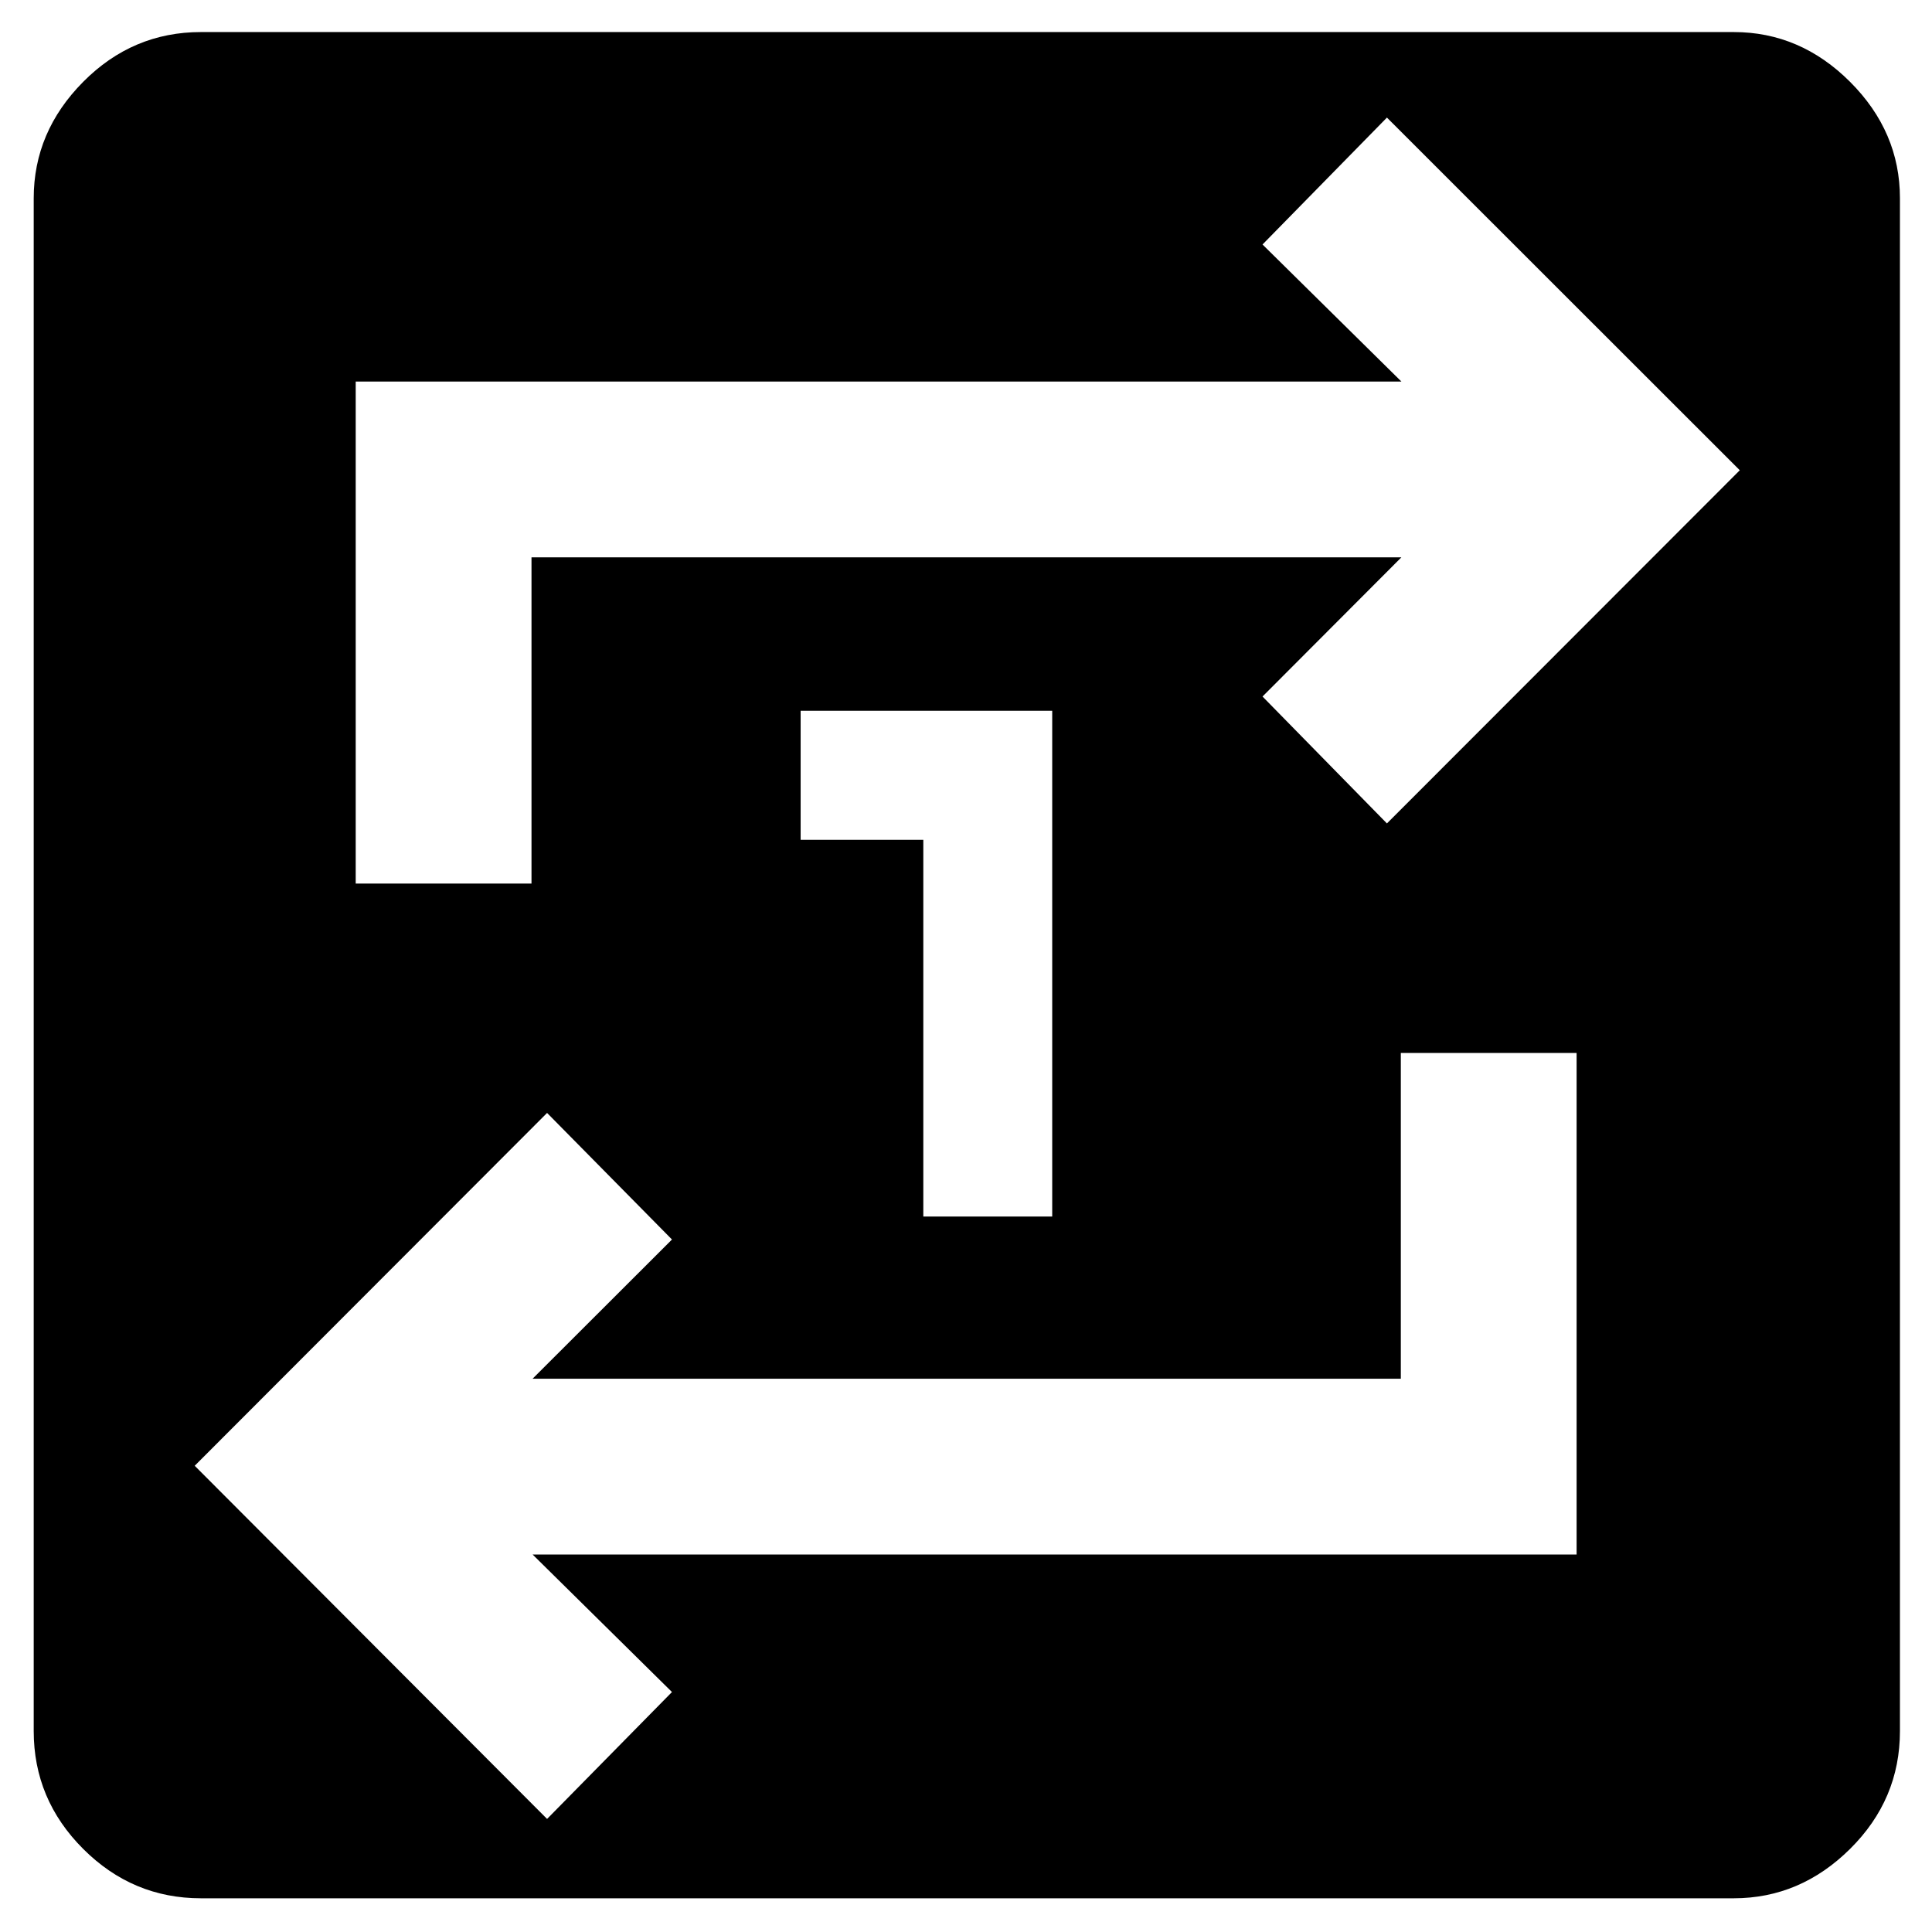 <svg xmlns="http://www.w3.org/2000/svg" height="40" viewBox="0 -960 960 960" width="40"><path d="M99.86-16.75q-34 0-58.55-24.56-24.56-24.55-24.56-58.55v-761.61q0-33.07 24.56-57.84 24.55-24.76 58.55-24.76h761.61q33.07 0 57.84 24.76 24.76 24.77 24.76 57.84v761.61q0 34-24.76 58.55-24.77 24.56-57.84 24.56H99.86Zm171.98-39.43 62.06-63.06-69.25-68.34h518.76v-249.2h-87.35v161.85H264.65l69.25-69.16-62.06-62.9L96.75-231.67 271.84-56.18Zm-95.09-464.79h87.35v-162.1h432.25l-69.01 69.17 61.82 63.06 175.33-175.49-175.33-175.24-61.82 63.06 69.01 68.1h-519.6v249.44Zm282.04 165.46h64.05v-251.32H397.83v64.13h60.96v187.19Z"/></svg>